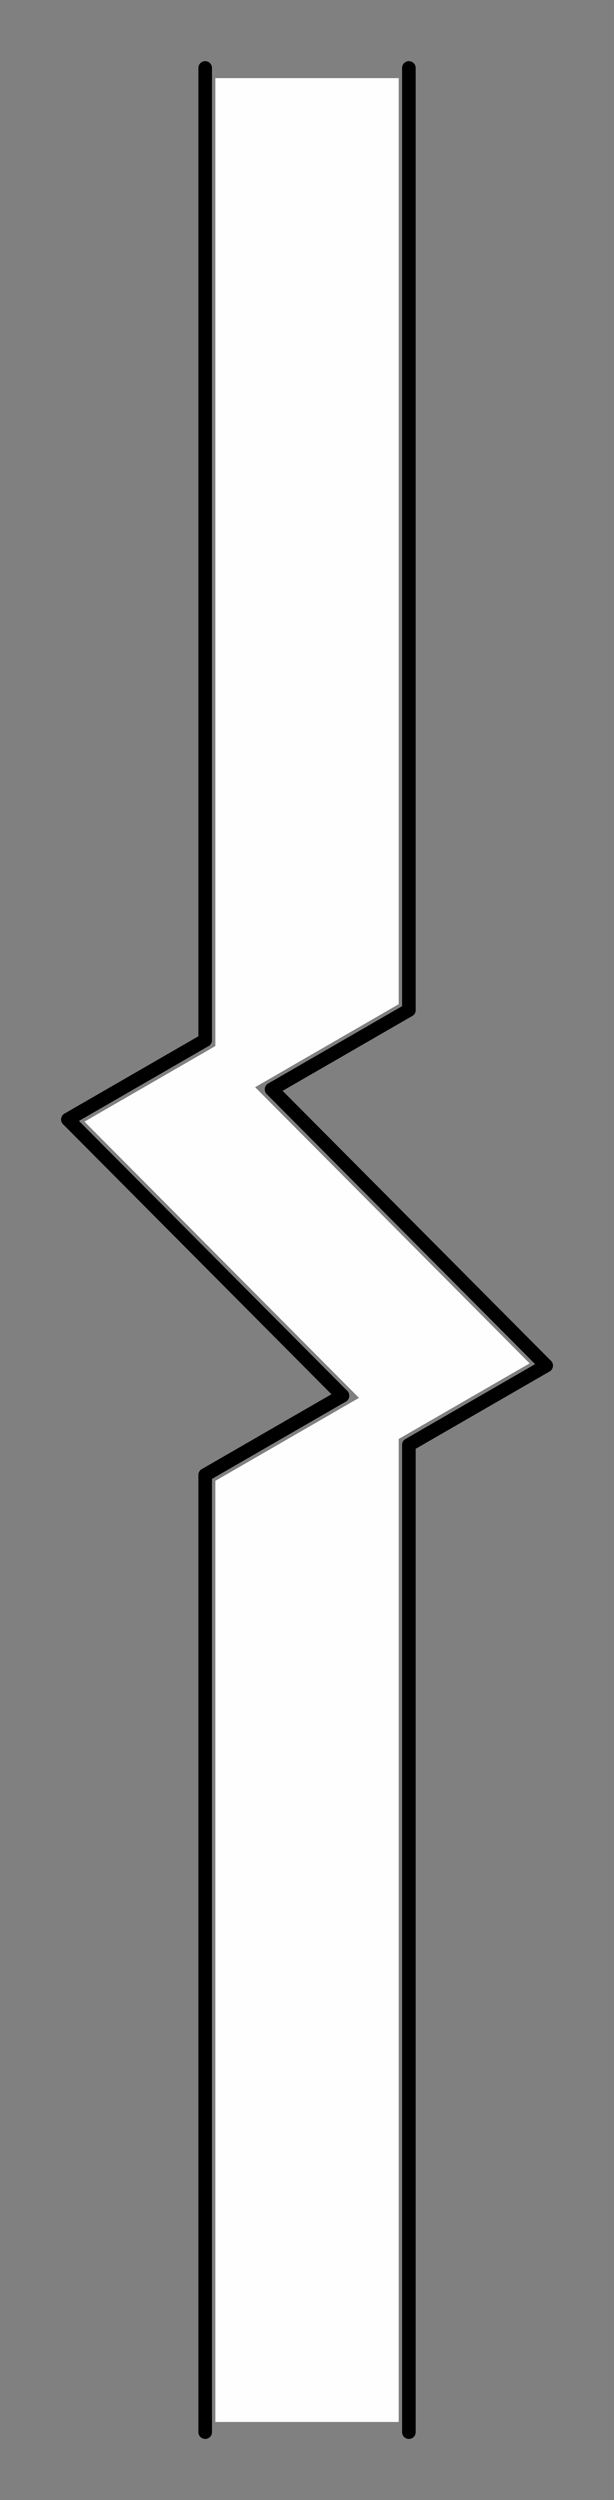 <svg xmlns="http://www.w3.org/2000/svg" width="34.179" height="36.8mm" version="1.1" viewBox="-3.022 -18.068 9.043 36.8" style="stroke-linecap:round;stroke-linejoin:round;fill:none"><rect x="-3.022" y="-18.068" width="9.043" height="36.8" fill="#808080" stroke="none"/><g><path d="M0,2.757 L0,17.068" transform="scale(1,-1)" style="stroke:#000;stroke-width:.2"/><path d="M0,-17.732 L0,-3.643" transform="scale(1,-1)" style="stroke:#000;stroke-width:.2"/><path d="M3,3.2 L3,17.068" transform="scale(1,-1)" style="stroke:#000;stroke-width:.2"/><path d="M3,-17.732 L3,-3.2" transform="scale(1,-1)" style="stroke:#000;stroke-width:.2"/><path d="M0,-3.643 L2.022,-2.476" transform="scale(1,-1)" style="stroke:#000;stroke-width:.2"/><path d="M-2.022,1.59 L0,2.757" transform="scale(1,-1)" style="stroke:#000;stroke-width:.2"/><path d="M3,-3.2 L5.022,-2.033" transform="scale(1,-1)" style="stroke:#000;stroke-width:.2"/><path d="M0.978,2.033 L3,3.2" transform="scale(1,-1)" style="stroke:#000;stroke-width:.2"/><path d="M-2.022,1.59 L2.022,-2.476" transform="scale(1,-1)" style="stroke:#000;stroke-width:.2"/><path d="M0.978,2.033 L5.022,-2.033" transform="scale(1,-1)" style="stroke:#000;stroke-width:.2"/><path d="M0.15,16.918 L2.85,16.918 L2.85,3.287 L0.735,2.065 L4.778,-2 L2.85,-3.113 L2.85,-17.582 L0.15,-17.582 L0.15,-3.729 L2.265,-2.508 L-1.778,1.558 L0.15,2.671 Z" transform="scale(1,-1)" style="fill:#fefefe;fill-rule:evenodd"/></g></svg>